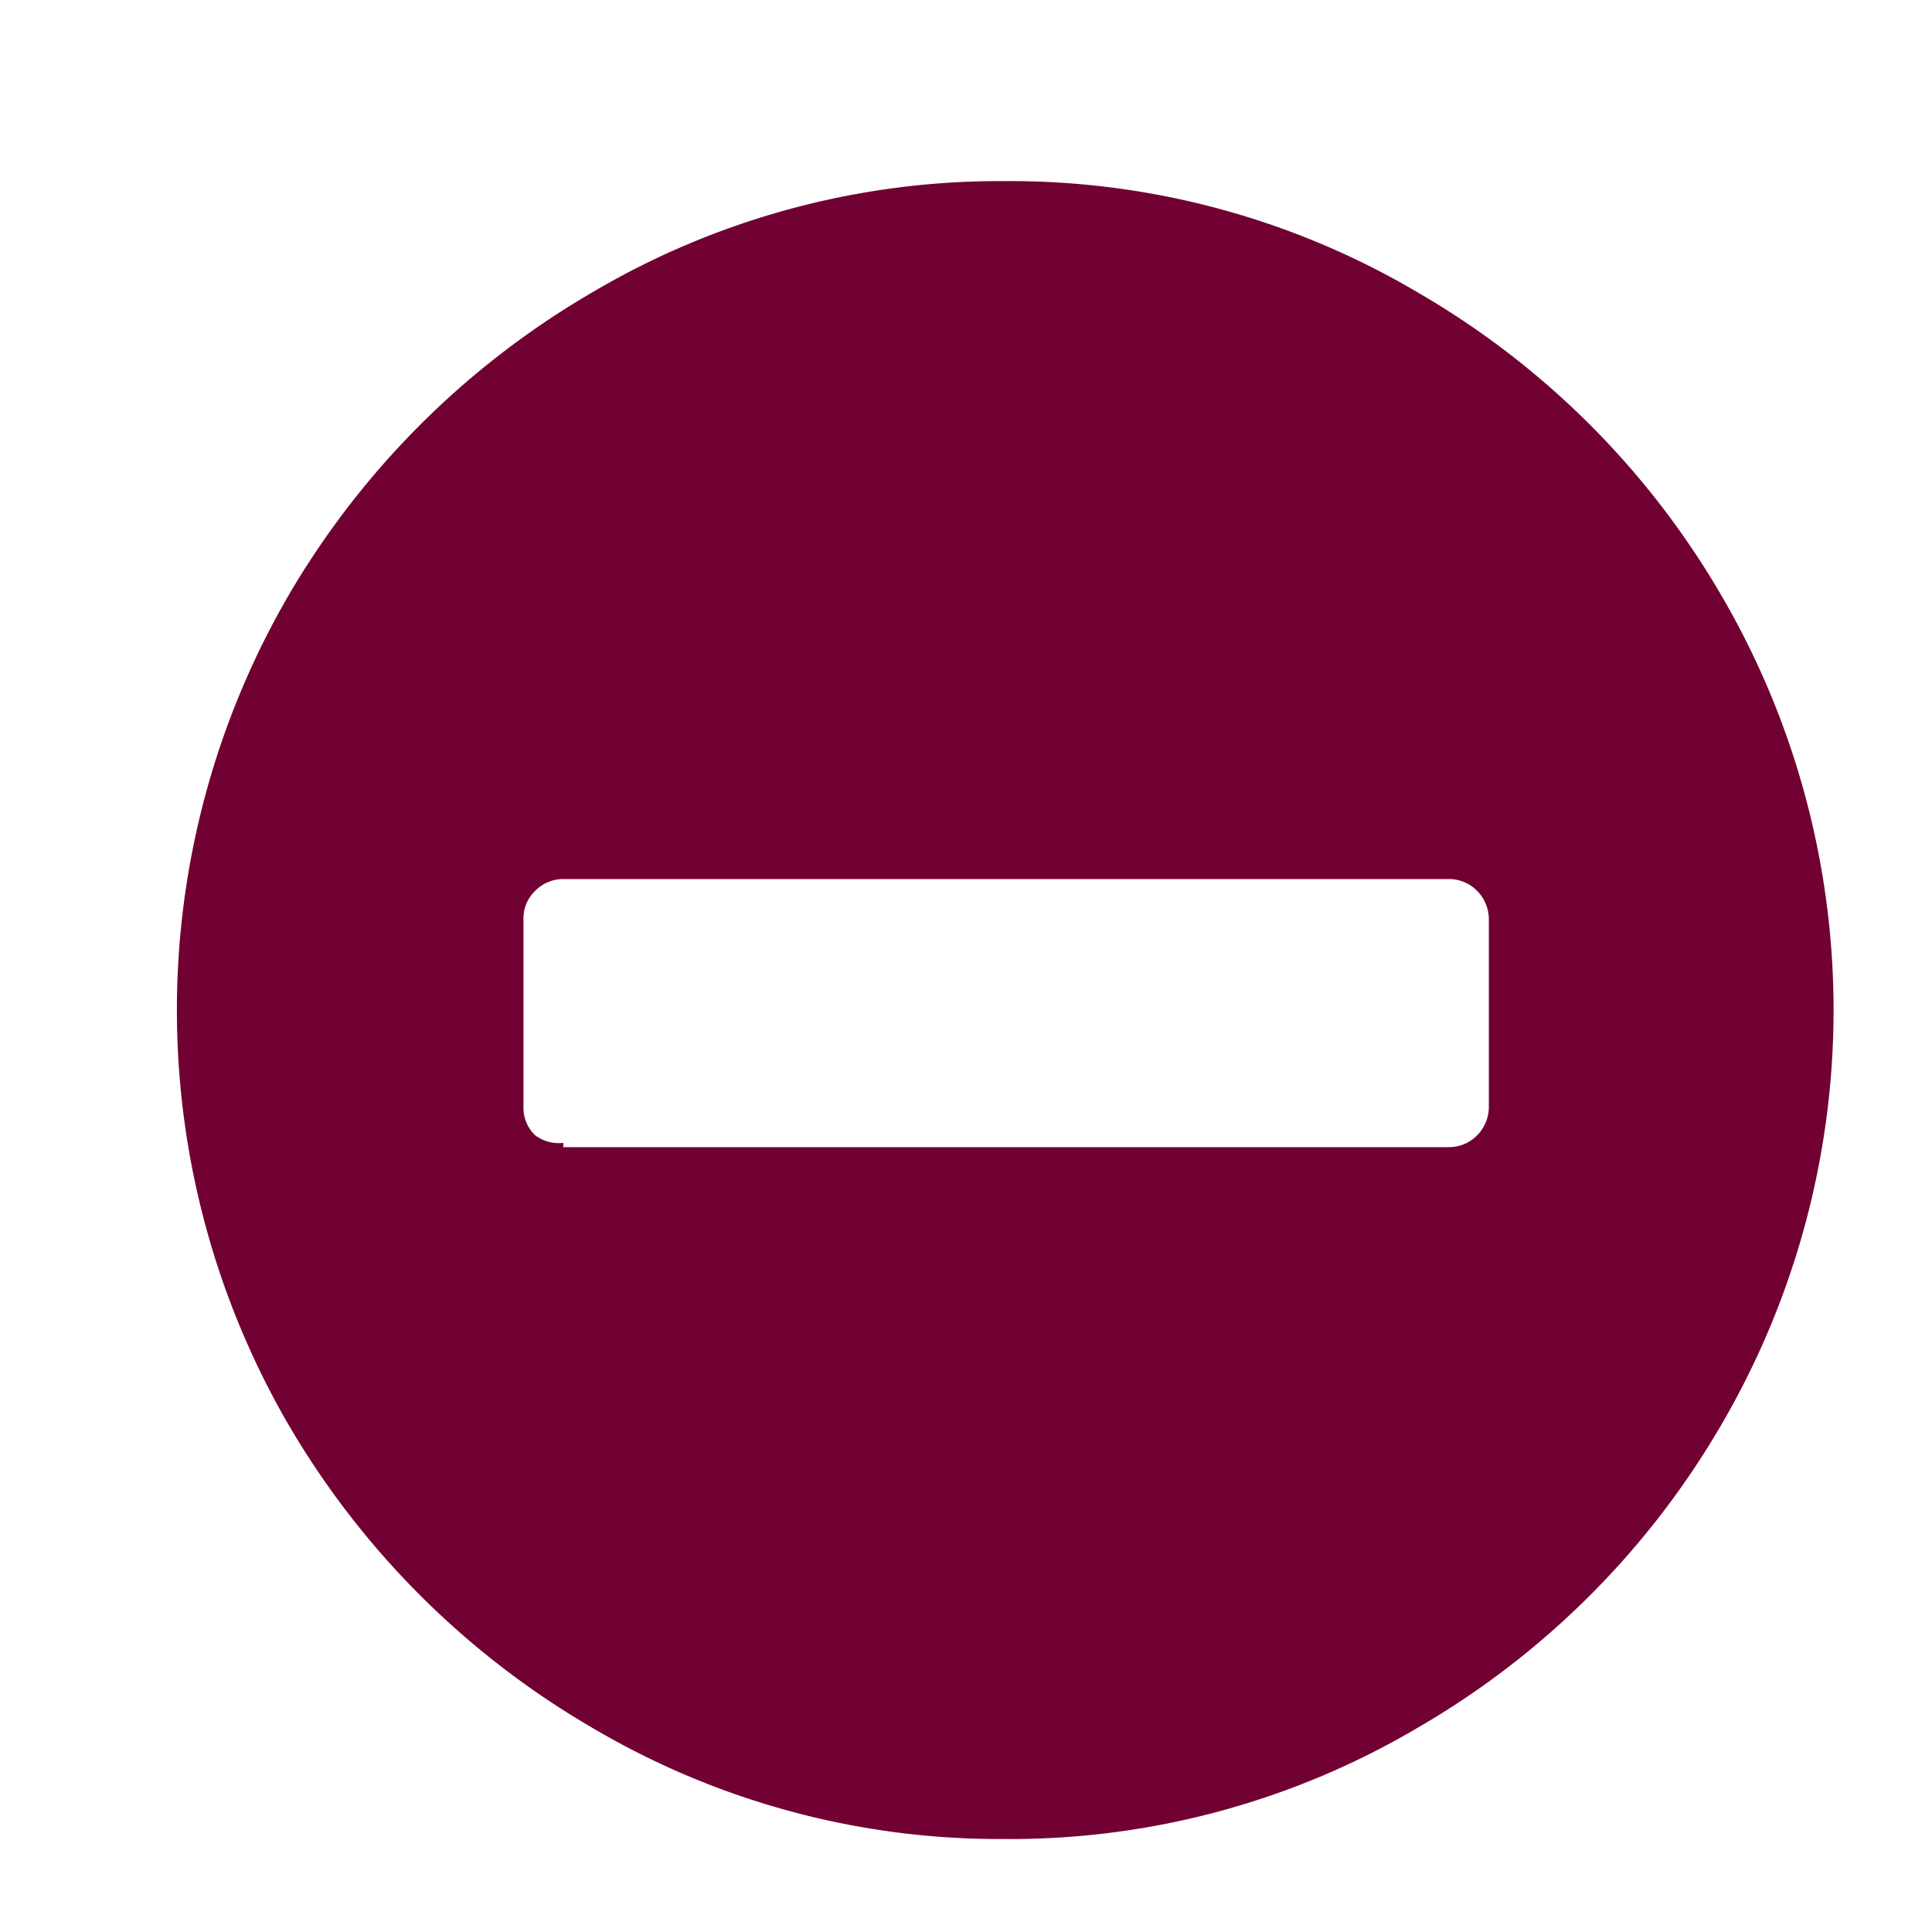 <svg id="Calque_1" data-name="Calque 1" xmlns="http://www.w3.org/2000/svg" viewBox="0 0 32 32"><defs><style>.cls-1{fill:#710132;}</style></defs><title>minus_p</title><path class="cls-1" d="M16.64,3a13.27,13.27,0,0,1,6.87,1.86,13.83,13.83,0,0,1,5,5,13.62,13.62,0,0,1,0,13.74,13.83,13.83,0,0,1-5,5,13.27,13.27,0,0,1-6.87,1.86,13.26,13.26,0,0,1-6.86-1.86,13.94,13.94,0,0,1-5-5,13.68,13.68,0,0,1,0-13.74,13.94,13.94,0,0,1,5-5A13.26,13.26,0,0,1,16.64,3Zm-7.31,16H24a.65.65,0,0,0,.47-.2.67.67,0,0,0,.19-.47v-3.1a.67.67,0,0,0-.19-.47.65.65,0,0,0-.47-.2H9.33a.65.65,0,0,0-.47.2.63.63,0,0,0-.19.47v3.1a.63.63,0,0,0,.19.47A.65.65,0,0,0,9.33,18.93Z"/></svg>